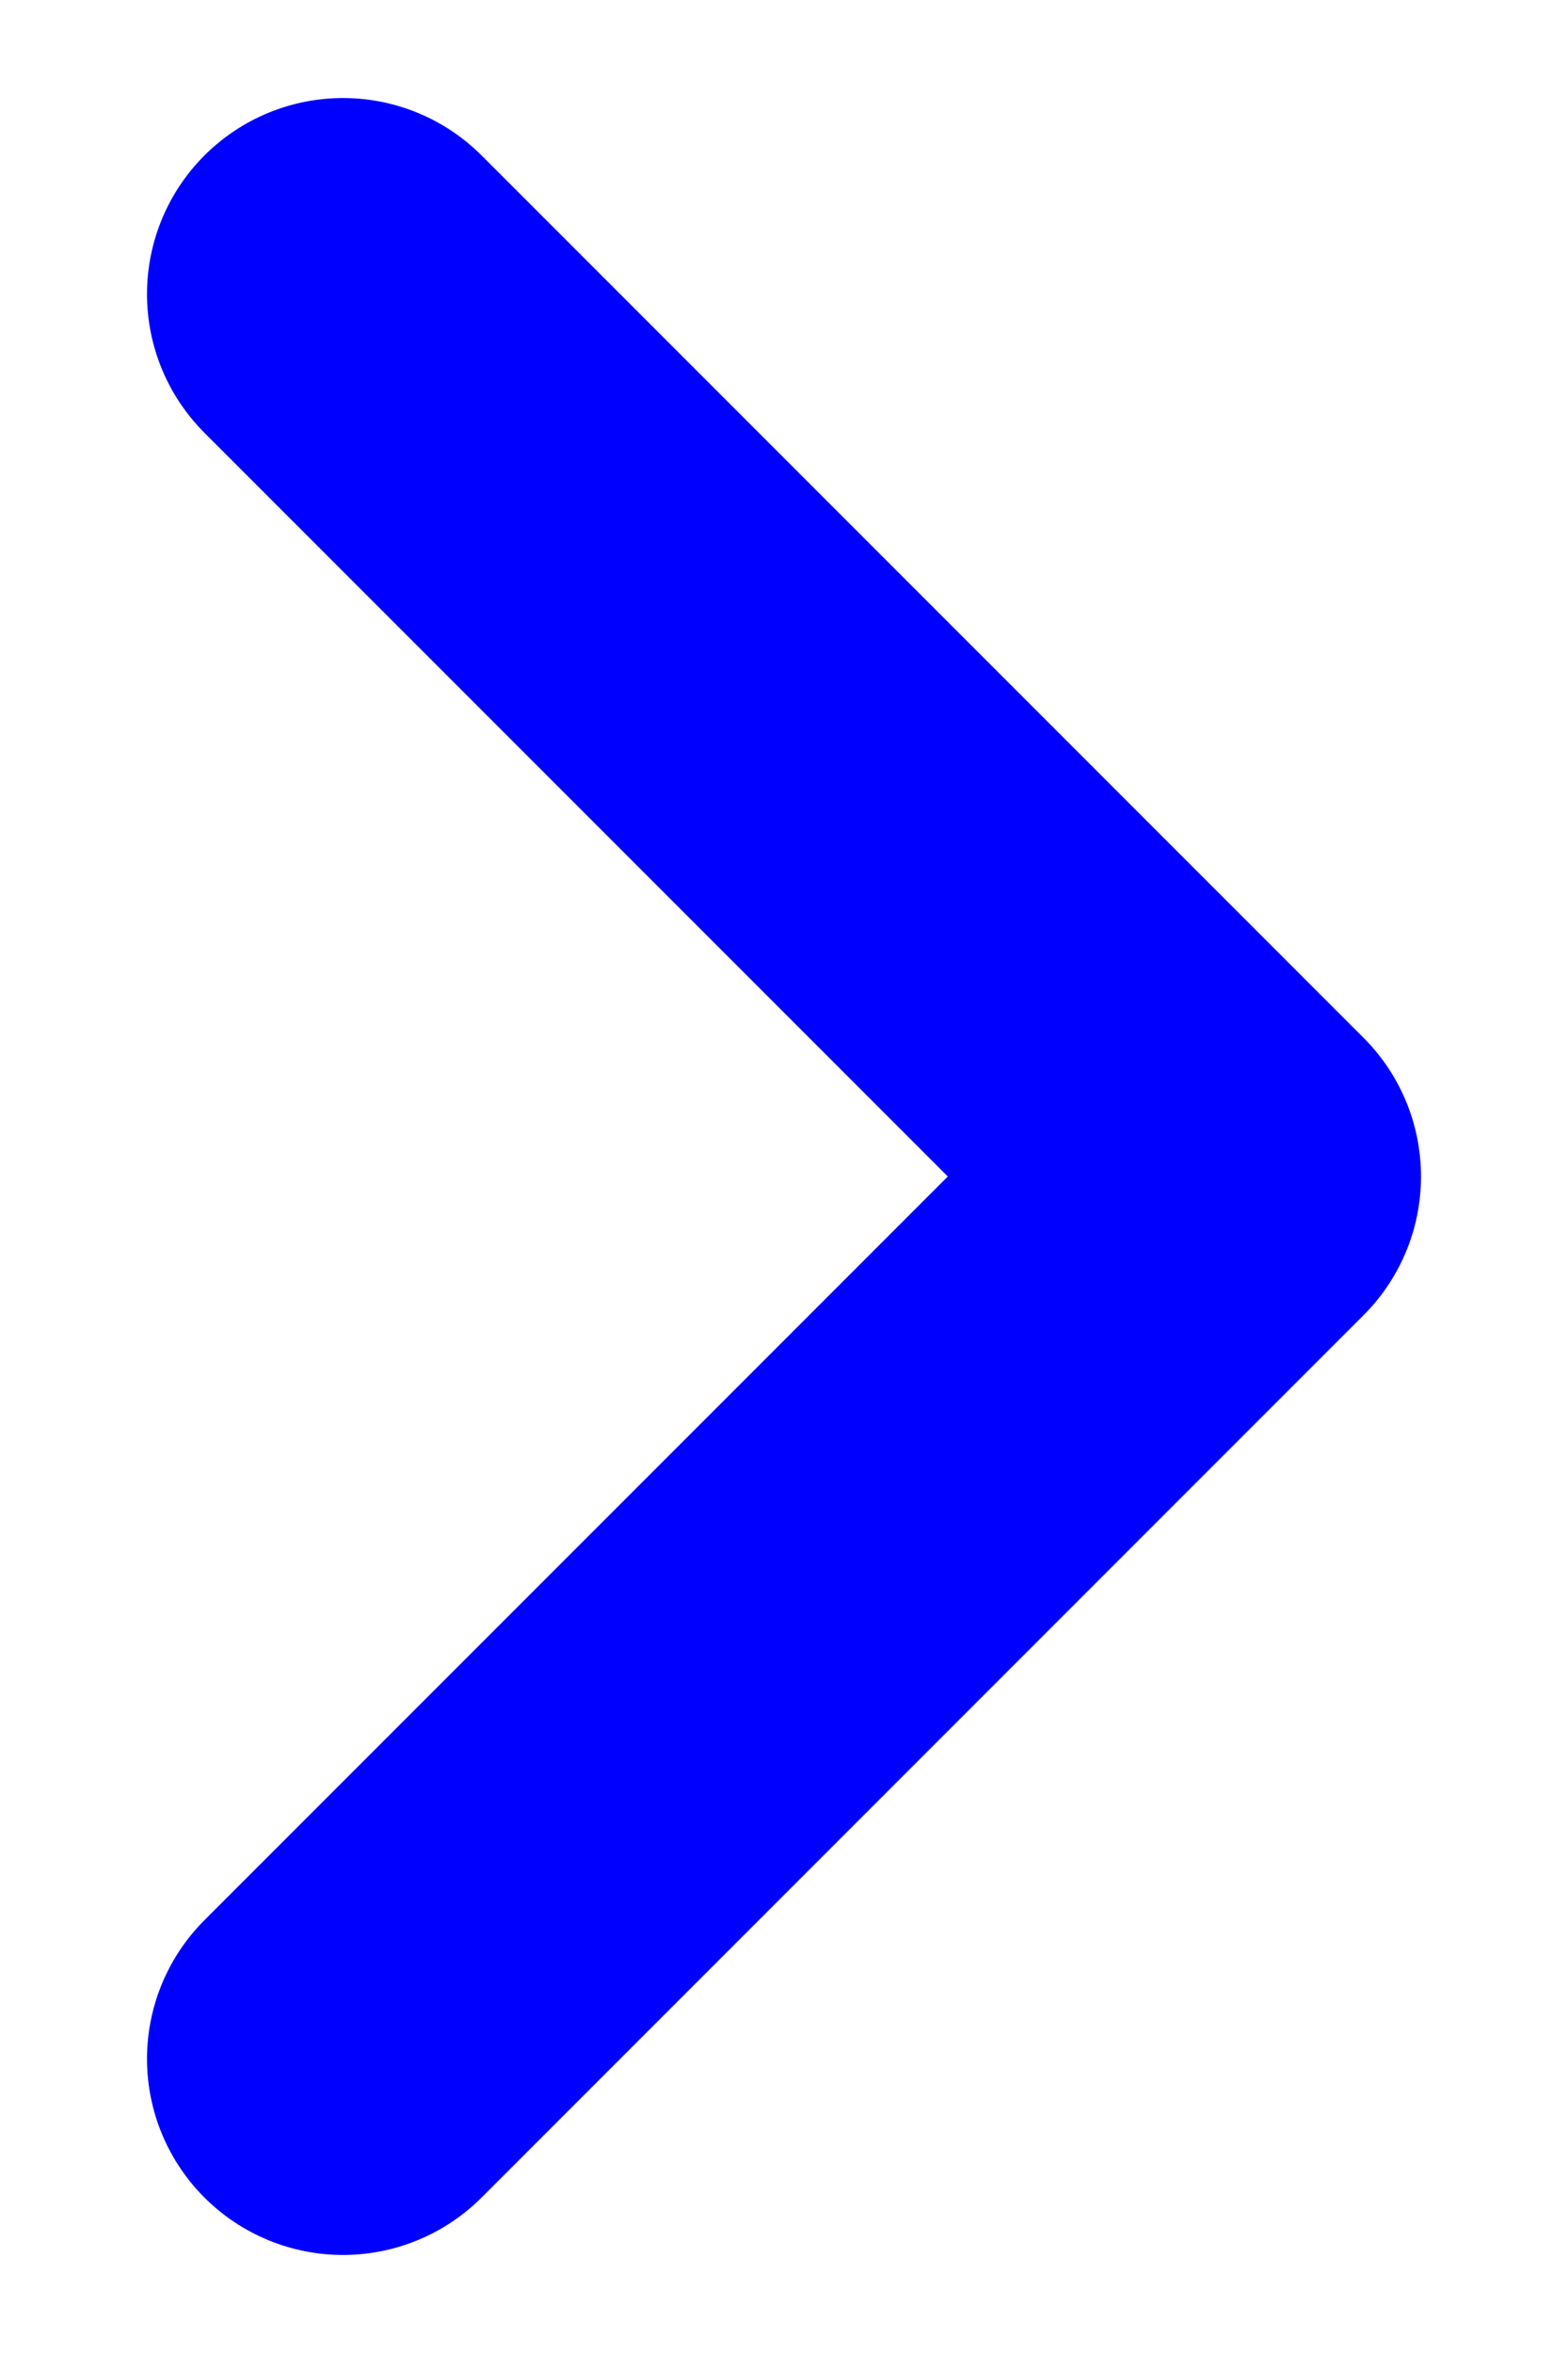 <svg width="8" height="12" viewBox="0 0 8 12" fill="none" xmlns="http://www.w3.org/2000/svg">
<path d="M1.75 10.5L6.25 6L1.75 1.5" stroke="blue" stroke-width="2" stroke-linecap="round" stroke-linejoin="round"/>
</svg>
